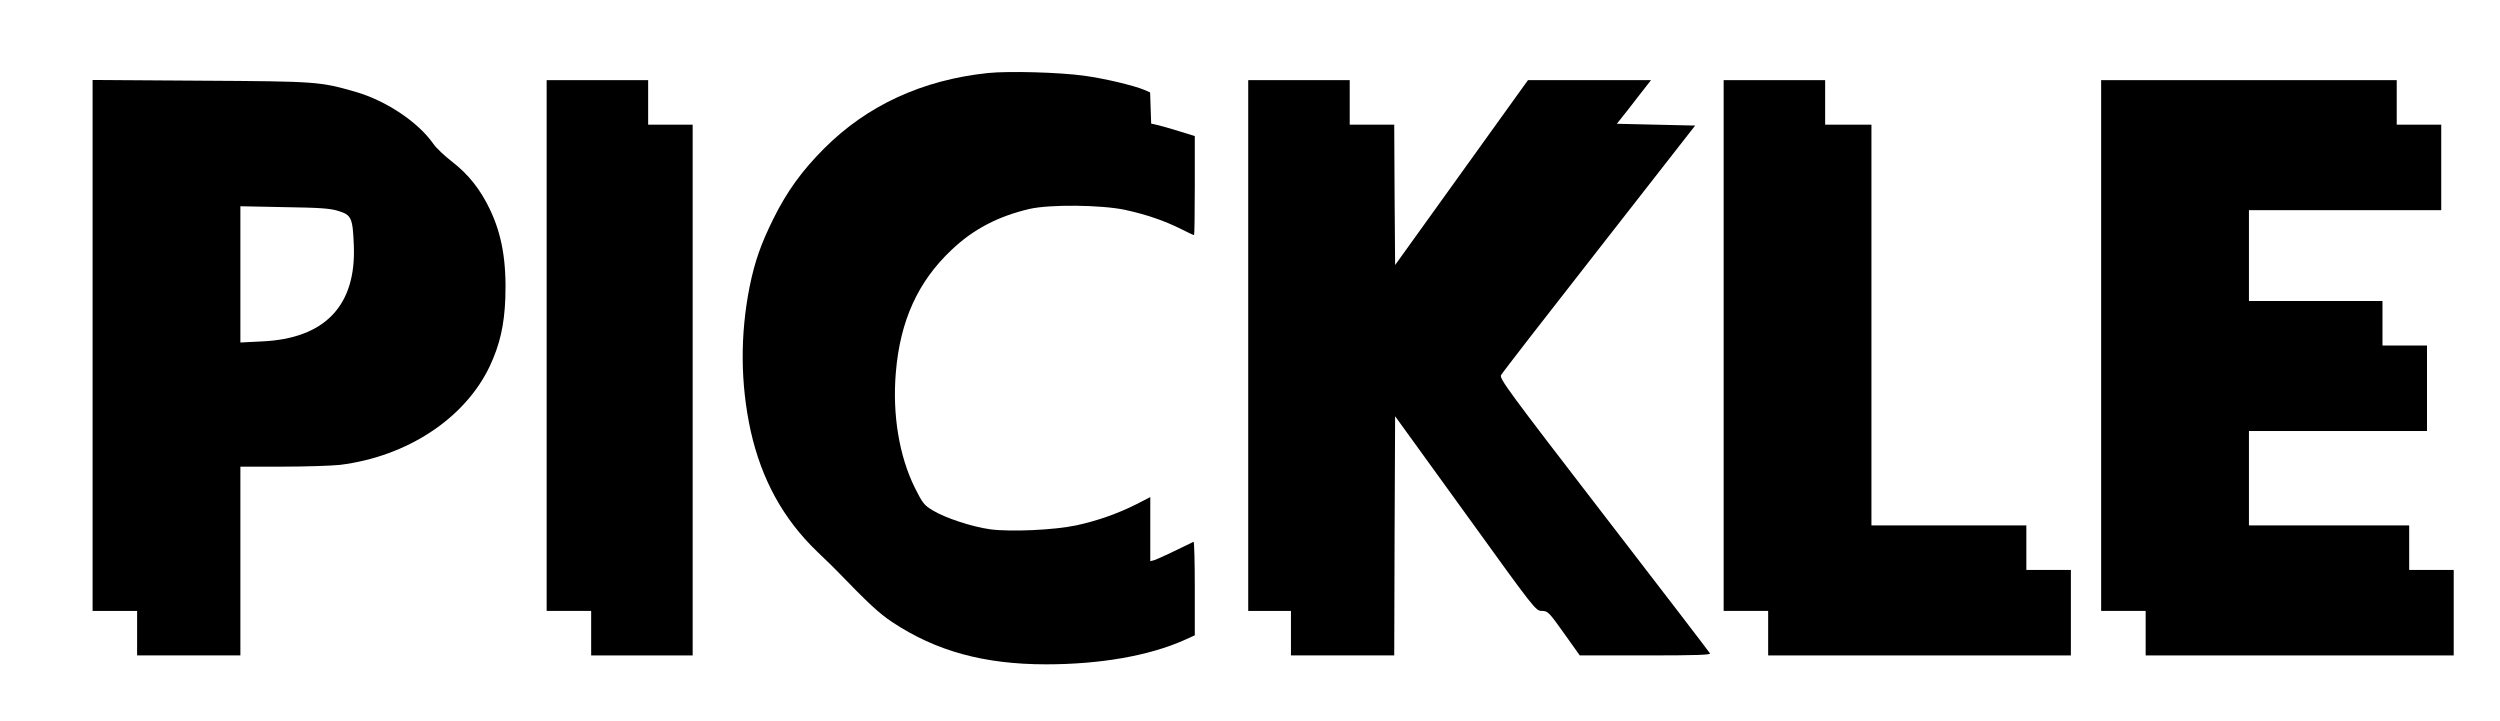 <?xml version="1.0" encoding="UTF-8"?>
<svg xmlns="http://www.w3.org/2000/svg" xmlns:xlink="http://www.w3.org/1999/xlink" width="801pt" height="231pt" viewBox="0 0 801 231" version="1.1">
<g id="surface1">
<path style=" stroke:none;fill-rule:nonzero;fill:rgb(0%,0%,0%);fill-opacity:1;" d="M 316.52 23.398 C 295.527 25.621 277.898 33.727 264.09 47.535 C 257.016 54.613 252.168 61.289 247.887 69.906 C 243.781 78.18 241.84 83.715 240.188 91.816 C 237.105 107.281 237.219 122.977 240.527 138.098 C 244.008 153.621 250.91 166.23 261.809 176.73 C 264.832 179.641 267.629 182.324 267.969 182.723 C 278.41 193.508 281.605 196.477 285.883 199.328 C 299.918 208.629 315.324 212.852 335.176 212.852 C 352.52 212.852 368.207 210.113 379.562 205.035 L 382.812 203.551 L 382.812 188.488 C 382.812 180.156 382.645 173.477 382.414 173.594 C 378.648 175.477 370.832 179.184 369.863 179.469 L 368.551 179.812 L 368.551 159.27 L 364.215 161.496 C 358.281 164.52 351.438 166.914 344.762 168.344 C 337.742 169.824 323.879 170.453 317.32 169.598 C 311.5 168.801 302.941 166.004 298.891 163.551 C 296.098 161.895 295.582 161.211 293.129 156.301 C 288.109 146.199 285.883 132.848 287.023 119.379 C 288.395 102.773 294.098 90.219 304.883 80.062 C 311.844 73.441 319.828 69.277 329.871 66.938 C 336.375 65.453 352.75 65.625 360.395 67.223 C 367.184 68.707 372.945 70.648 378.422 73.387 C 380.531 74.469 382.414 75.324 382.586 75.324 C 382.699 75.324 382.812 68.191 382.812 59.461 L 382.812 43.598 L 377.852 42.059 C 375.055 41.199 371.918 40.289 370.832 40.059 L 368.836 39.602 L 368.664 34.582 L 368.496 29.617 L 366.555 28.762 C 363.074 27.336 353.945 25.164 347.328 24.254 C 339.398 23.168 323.254 22.711 316.52 23.398 Z M 316.52 23.398 "/>
<path style=" stroke:none;fill-rule:nonzero;fill:rgb(0%,0%,0%);fill-opacity:1;" d="M 29.668 110.648 L 29.668 195.734 L 43.93 195.734 L 43.93 210 L 77.02 210 L 77.02 149.512 L 90.598 149.512 C 98.07 149.512 106.344 149.227 108.969 148.941 C 130.477 146.258 149.02 134.047 156.949 117.27 C 160.145 110.422 161.57 104.258 161.91 95.586 C 162.312 83.773 160.828 75.156 156.949 67.051 C 153.926 60.719 150.102 55.867 144.852 51.816 C 142.398 49.934 139.719 47.363 138.863 46.109 C 134.012 39.148 123.801 32.301 113.988 29.445 C 102.465 26.137 101.781 26.078 64.355 25.852 L 29.668 25.621 Z M 108.512 67.621 C 112.562 68.879 113.02 69.848 113.359 78.465 C 114.215 97.926 104.117 108.539 83.75 109.395 L 77.02 109.738 L 77.02 66.082 L 91.168 66.367 C 102.578 66.539 105.887 66.766 108.512 67.621 Z M 108.512 67.621 "/>
<path style=" stroke:none;fill-rule:nonzero;fill:rgb(0%,0%,0%);fill-opacity:1;" d="M 175.148 110.707 L 175.148 195.734 L 189.41 195.734 L 189.41 210 L 221.93 210 L 221.93 39.945 L 207.668 39.945 L 207.668 25.68 L 175.148 25.68 Z M 175.148 110.707 "/>
<path style=" stroke:none;fill-rule:nonzero;fill:rgb(0%,0%,0%);fill-opacity:1;" d="M 399.93 110.707 L 399.93 195.734 L 413.621 195.734 L 413.621 210 L 446.711 210 L 446.824 171.652 L 446.996 133.363 L 469.531 164.52 C 491.895 195.504 492.012 195.734 494.062 195.734 C 495.945 195.789 496.289 196.133 501.082 202.867 L 506.16 210 L 527.211 210 C 543.984 210 548.262 209.828 547.863 209.316 C 547.637 208.914 532.344 188.941 513.859 164.977 C 483.453 125.488 480.316 121.262 480.941 120.18 C 481.285 119.496 495.434 101.234 512.379 79.605 L 543.129 40.23 L 518.027 39.66 L 519.625 37.664 C 520.48 36.578 522.988 33.441 525.102 30.645 L 528.98 25.68 L 489.559 25.68 L 446.996 84.914 L 446.824 62.43 L 446.711 39.945 L 432.449 39.945 L 432.449 25.68 L 399.93 25.68 Z M 399.93 110.707 "/>
<path style=" stroke:none;fill-rule:nonzero;fill:rgb(0%,0%,0%);fill-opacity:1;" d="M 552.258 110.707 L 552.258 195.734 L 566.52 195.734 L 566.52 210 L 663.508 210 L 663.508 182.609 L 649.242 182.609 L 649.242 168.344 L 599.609 168.344 L 599.609 39.945 L 584.777 39.945 L 584.777 25.68 L 552.258 25.68 Z M 552.258 110.707 "/>
<path style=" stroke:none;fill-rule:nonzero;fill:rgb(0%,0%,0%);fill-opacity:1;" d="M 673.207 110.707 L 673.207 195.734 L 687.469 195.734 L 687.469 210 L 786.168 210 L 786.168 182.609 L 771.902 182.609 L 771.902 168.344 L 720.559 168.344 L 720.559 138.098 L 777.609 138.098 L 777.609 110.707 L 763.348 110.707 L 763.348 96.441 L 720.559 96.441 L 720.559 67.336 L 782.172 67.336 L 782.172 39.945 L 767.91 39.945 L 767.91 25.68 L 673.207 25.68 Z M 673.207 110.707 "/>
</g>
</svg>
